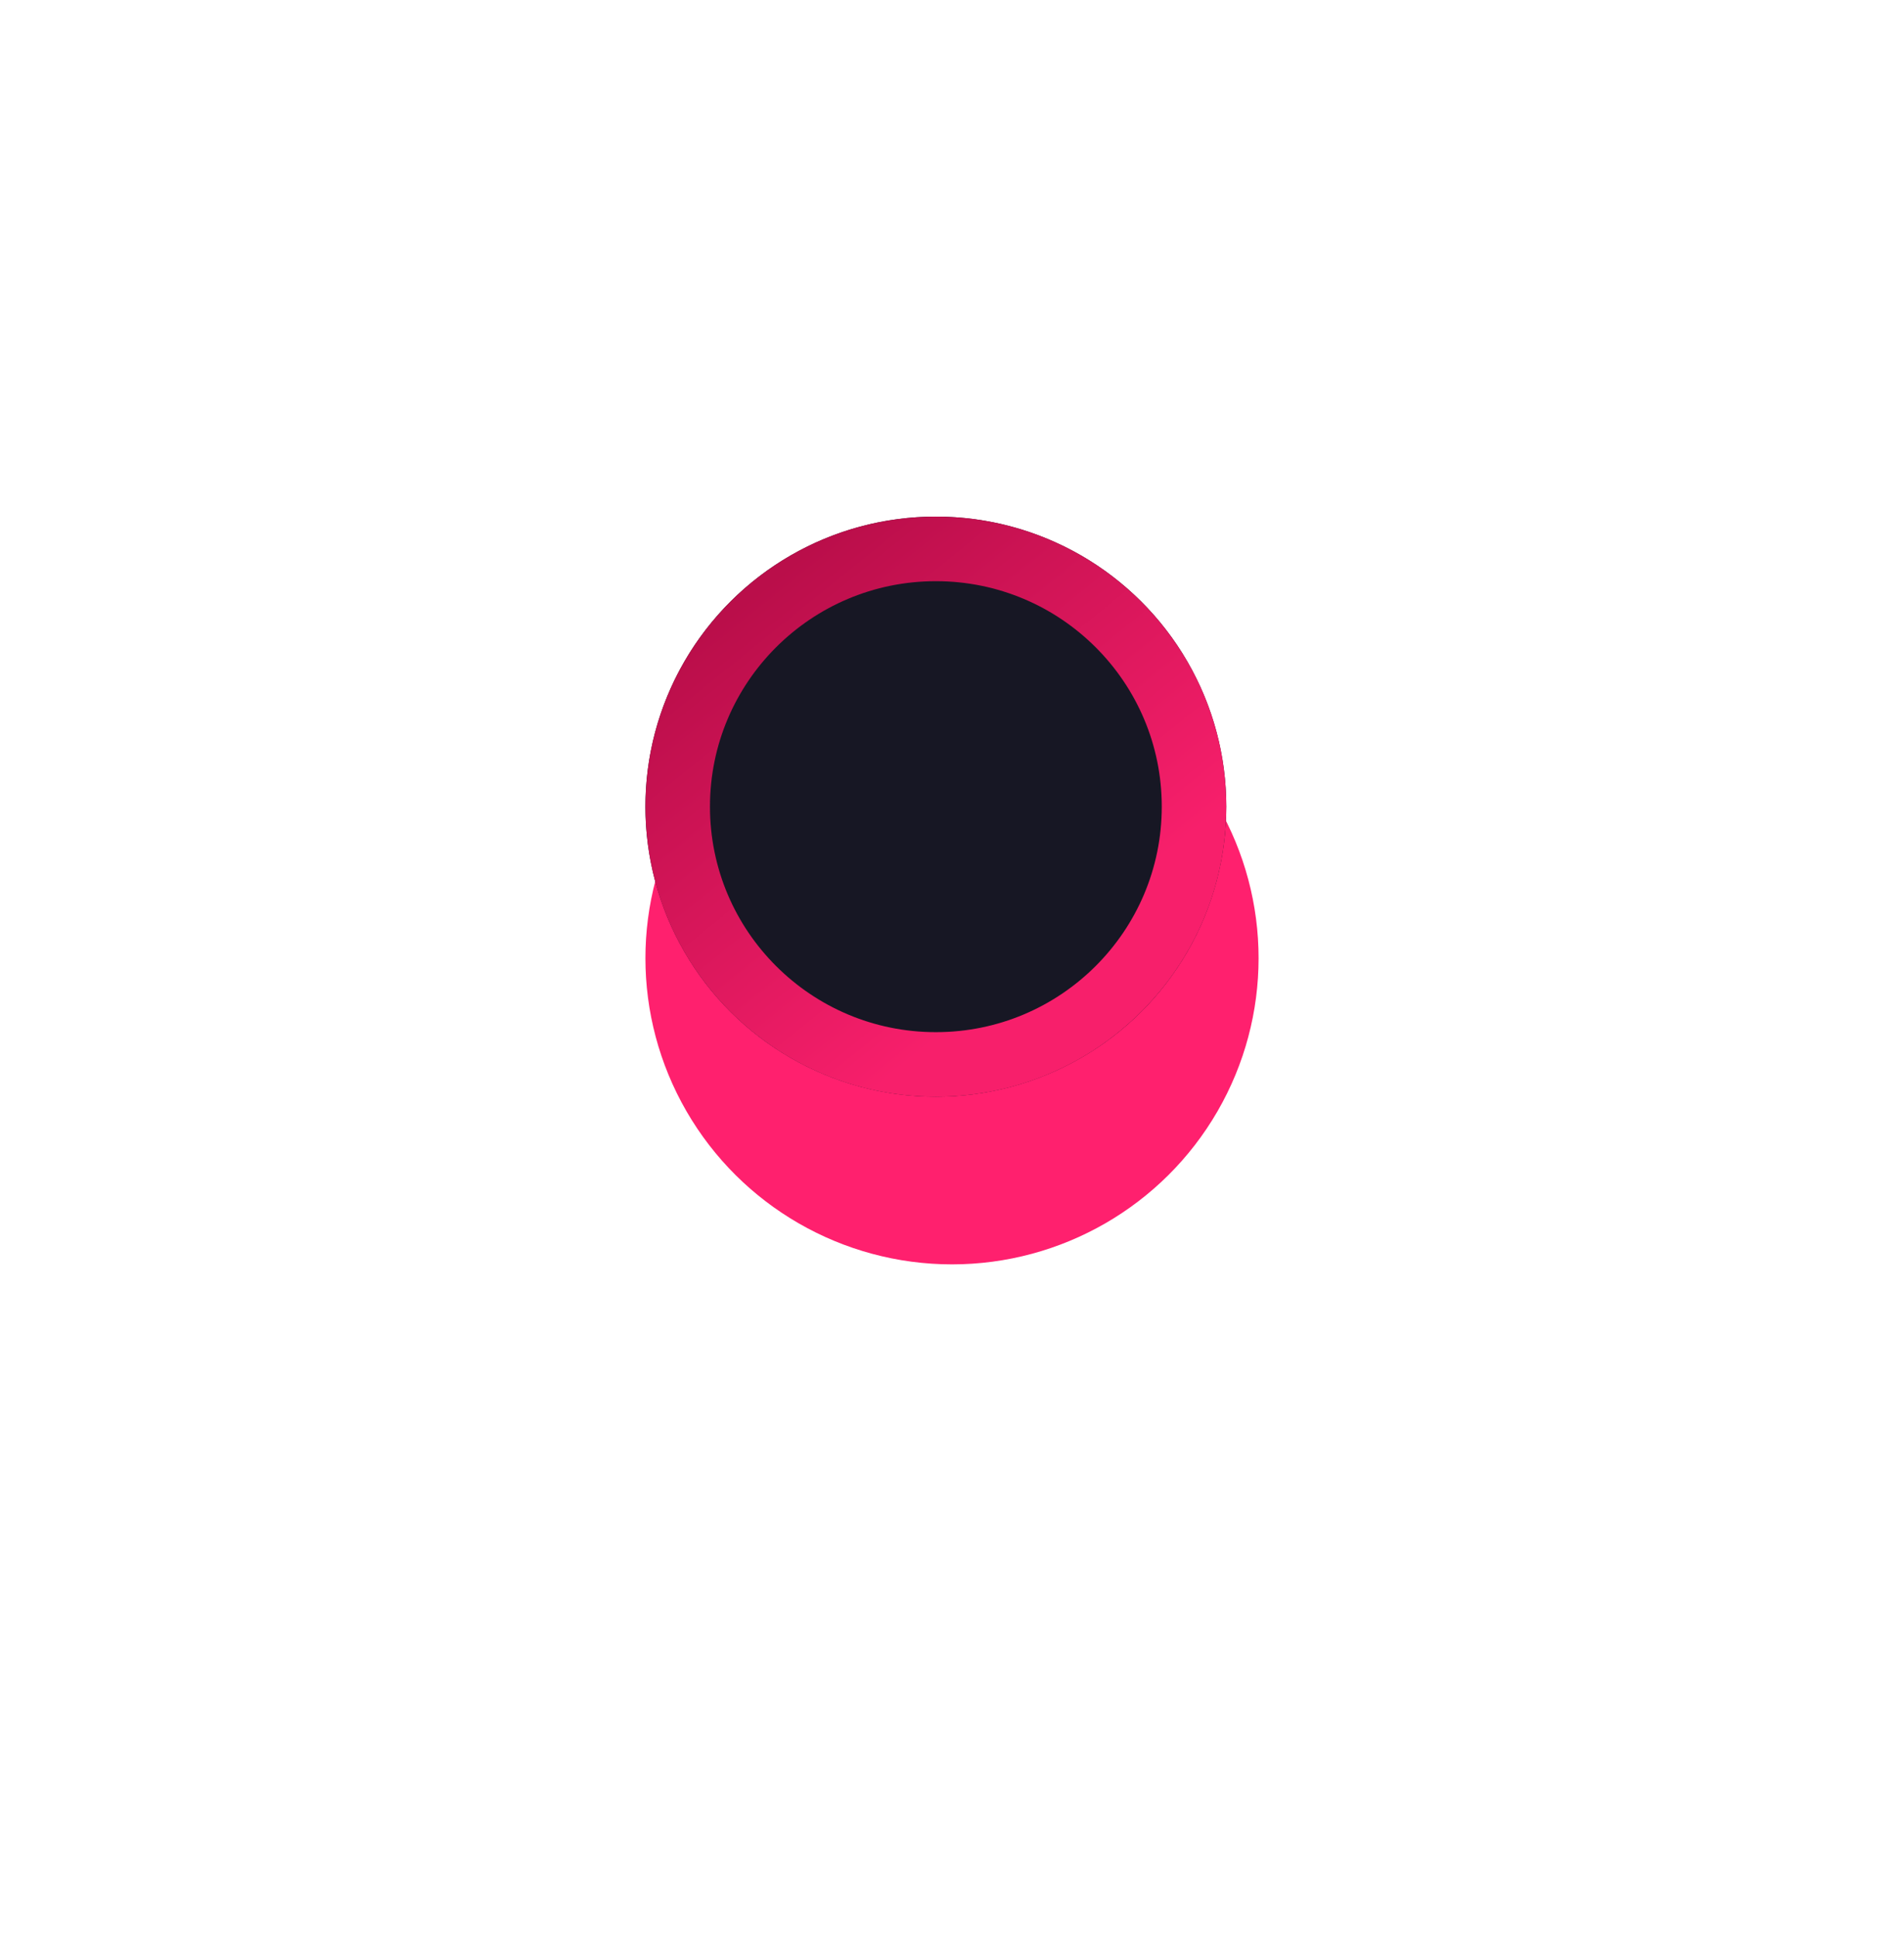 <svg width="59" height="60" viewBox="0 0 59 60" fill="none" xmlns="http://www.w3.org/2000/svg">
<g filter="url(#filter0_f_107_9)">
<ellipse cx="29.5" cy="29.677" rx="9.482" ry="9.5" transform="rotate(90 29.5 29.677)" fill="#FF206E"/>
</g>
<g filter="url(#filter1_b_107_9)">
<ellipse cx="29" cy="24.983" rx="8.983" ry="9" transform="rotate(90 29 24.983)" fill="#171724"/>
<path d="M29 32.967C24.58 32.967 21 29.391 21 24.983C21 20.576 24.58 17 29 17C33.42 17 37 20.576 37 24.983C37 29.391 33.42 32.967 29 32.967Z" stroke="url(#paint0_linear_107_9)" stroke-width="2"/>
</g>
<defs>
<filter id="filter0_f_107_9" x="0" y="0.194" width="59" height="58.965" filterUnits="userSpaceOnUse" color-interpolation-filters="sRGB">
<feFlood flood-opacity="0" result="BackgroundImageFix"/>
<feBlend mode="normal" in="SourceGraphic" in2="BackgroundImageFix" result="shape"/>
<feGaussianBlur stdDeviation="10" result="effect1_foregroundBlur_107_9"/>
</filter>
<filter id="filter1_b_107_9" x="5" y="1" width="48" height="47.967" filterUnits="userSpaceOnUse" color-interpolation-filters="sRGB">
<feFlood flood-opacity="0" result="BackgroundImageFix"/>
<feGaussianBlur in="BackgroundImageFix" stdDeviation="7.5"/>
<feComposite in2="SourceAlpha" operator="in" result="effect1_backgroundBlur_107_9"/>
<feBlend mode="normal" in="SourceGraphic" in2="effect1_backgroundBlur_107_9" result="shape"/>
</filter>
<linearGradient id="paint0_linear_107_9" x1="38" y1="24.983" x2="29.02" y2="13.845" gradientUnits="userSpaceOnUse">
<stop stop-color="#F71F6B"/>
<stop offset="1" stop-color="#BA0E4A"/>
</linearGradient>
</defs>
</svg>
